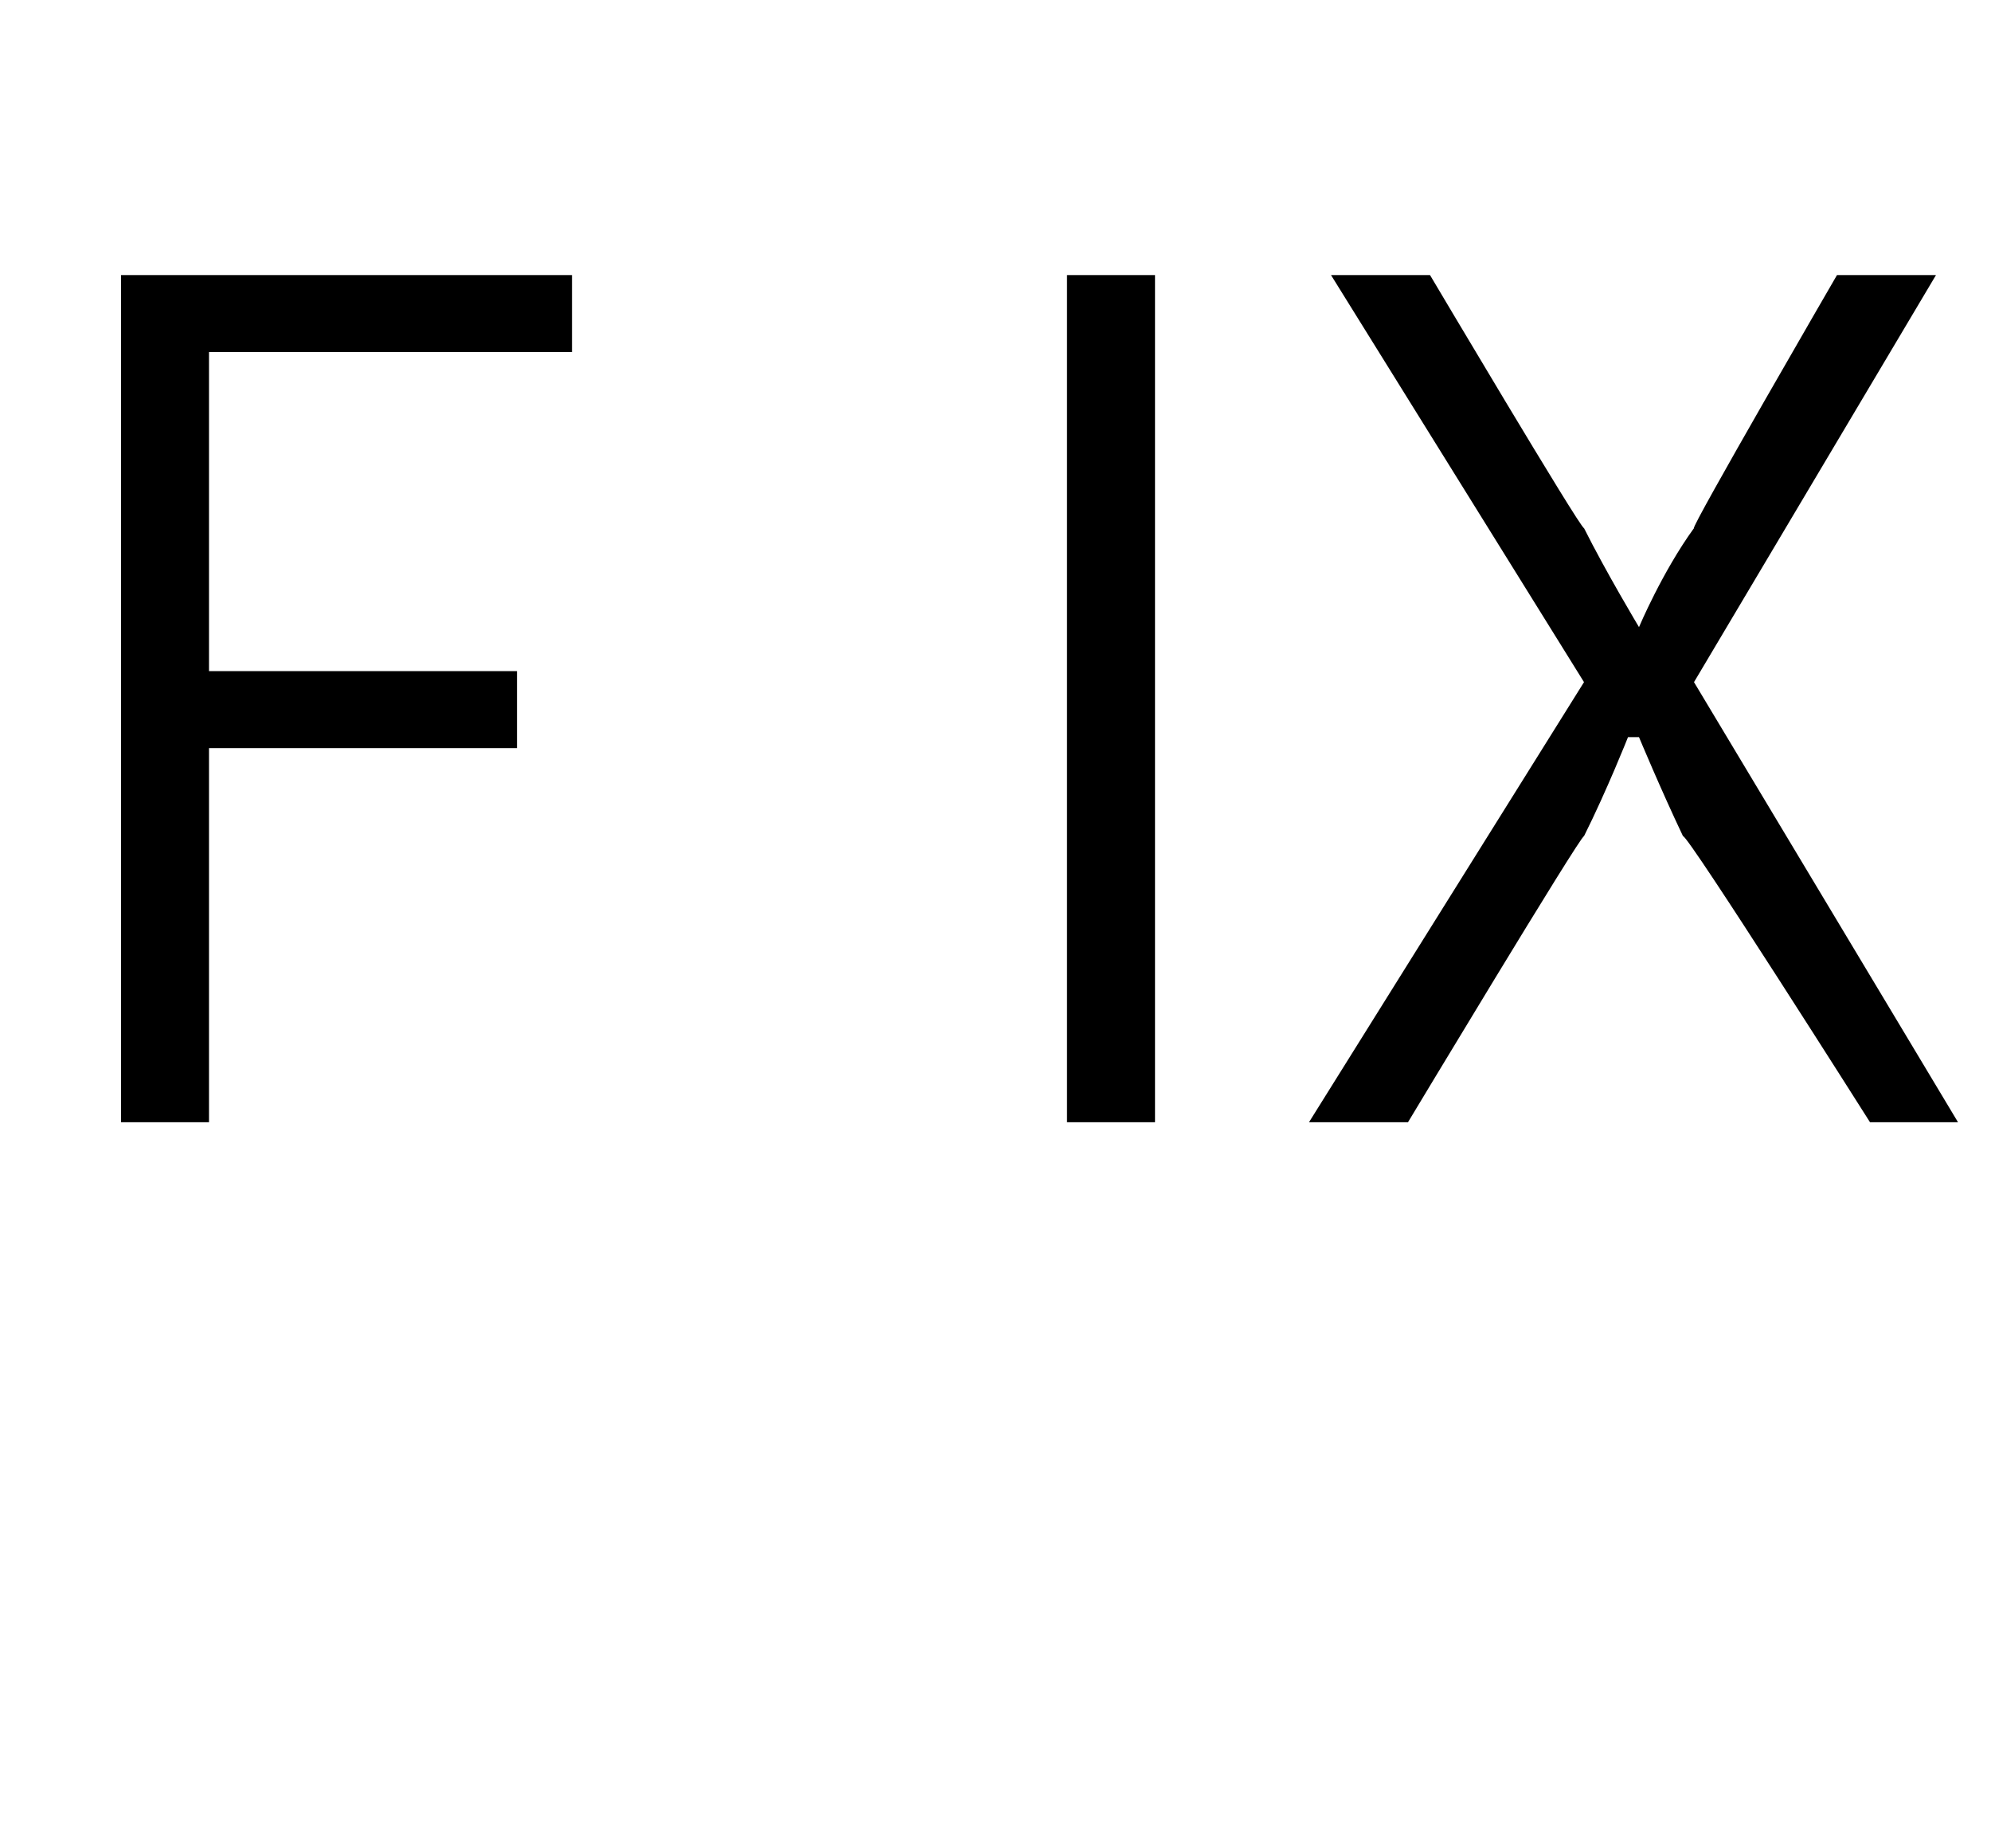 <?xml version="1.0" standalone="no"?><!DOCTYPE svg PUBLIC "-//W3C//DTD SVG 1.1//EN" "http://www.w3.org/Graphics/SVG/1.1/DTD/svg11.dtd"><svg xmlns="http://www.w3.org/2000/svg" version="1.1" width="18.1px" height="16.8px" viewBox="0 -2 18.1 16.8" style="top:-2px">  <desc>F IX</desc>  <defs/>  <g id="Polygon76682">    <path d="M 1.1 0.5 L 5.2 0.5 L 5.2 1.2 L 1.9 1.2 L 1.9 4.1 L 4.7 4.1 L 4.7 4.8 L 1.9 4.8 L 1.9 8.2 L 1.1 8.2 L 1.1 0.5 Z M 9.7 0.5 L 10.5 0.5 L 10.5 8.2 L 9.7 8.2 L 9.7 0.5 Z M 14.4 4.2 L 12.1 0.5 L 13 0.5 C 13 0.5 14.37 2.81 14.4 2.8 C 14.6 3.2 14.9 3.7 14.9 3.7 L 14.9 3.7 C 14.9 3.7 15.11 3.2 15.4 2.8 C 15.36 2.81 16.7 0.5 16.7 0.5 L 17.6 0.5 L 15.4 4.2 L 17.8 8.2 L 17 8.2 C 17 8.2 15.34 5.58 15.3 5.6 C 15.1 5.18 14.9 4.7 14.9 4.7 L 14.8 4.7 C 14.8 4.7 14.61 5.18 14.4 5.6 C 14.37 5.59 12.8 8.2 12.8 8.2 L 11.9 8.2 L 14.4 4.2 Z " stroke="none" fill="#000"/>  </g></svg>